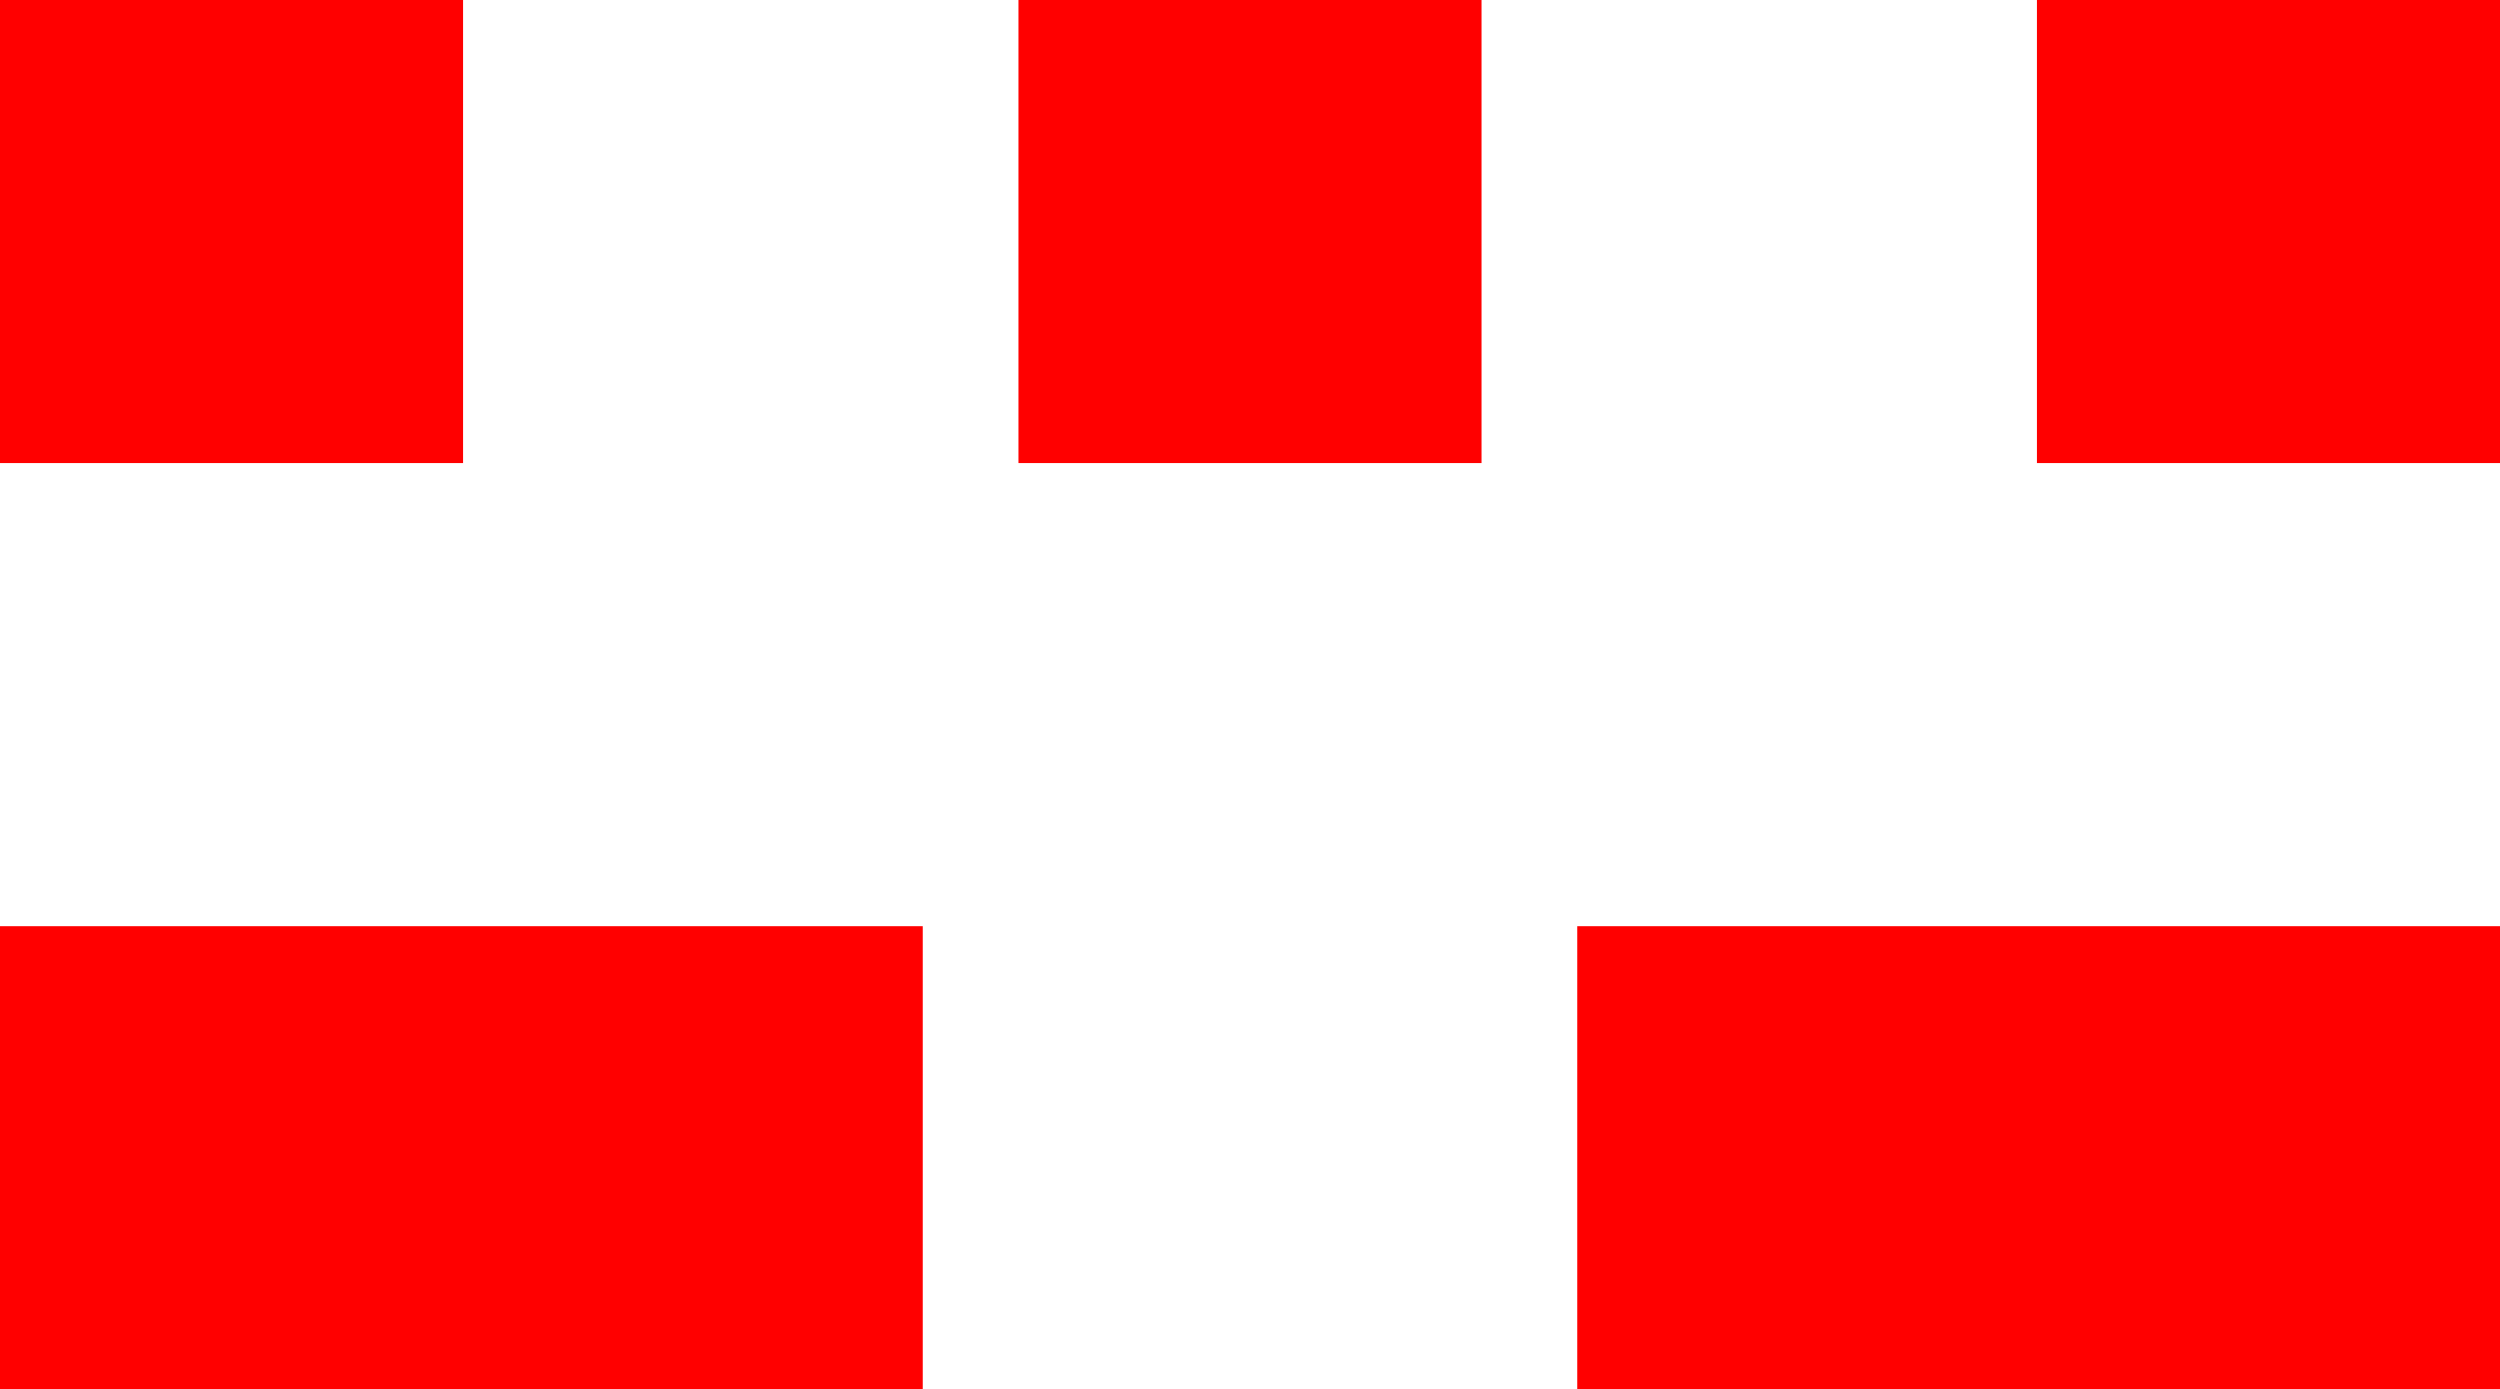 <?xml version="1.0" encoding="utf-8"?>
<!DOCTYPE svg PUBLIC "-//W3C//DTD SVG 1.1//EN" "http://www.w3.org/Graphics/SVG/1.1/DTD/svg11.dtd">
<svg width="42.861" height="23.818" xmlns="http://www.w3.org/2000/svg" xmlns:xlink="http://www.w3.org/1999/xlink" xmlns:xml="http://www.w3.org/XML/1998/namespace" version="1.1">
  <g>
    <g>
      <path style="fill:#FF0000;fill-opacity:1" d="M27.041,15.879L42.861,15.879 42.861,23.818 27.041,23.818 27.041,15.879z M0,15.879L15.82,15.879 15.82,23.818 0,23.818 0,15.879z M34.922,0L42.861,0 42.861,7.939 34.922,7.939 34.922,0z M17.461,0L25.4,0 25.4,7.939 17.461,7.939 17.461,0z M0,0L7.939,0 7.939,7.939 0,7.939 0,0z" />
    </g>
  </g>
</svg>